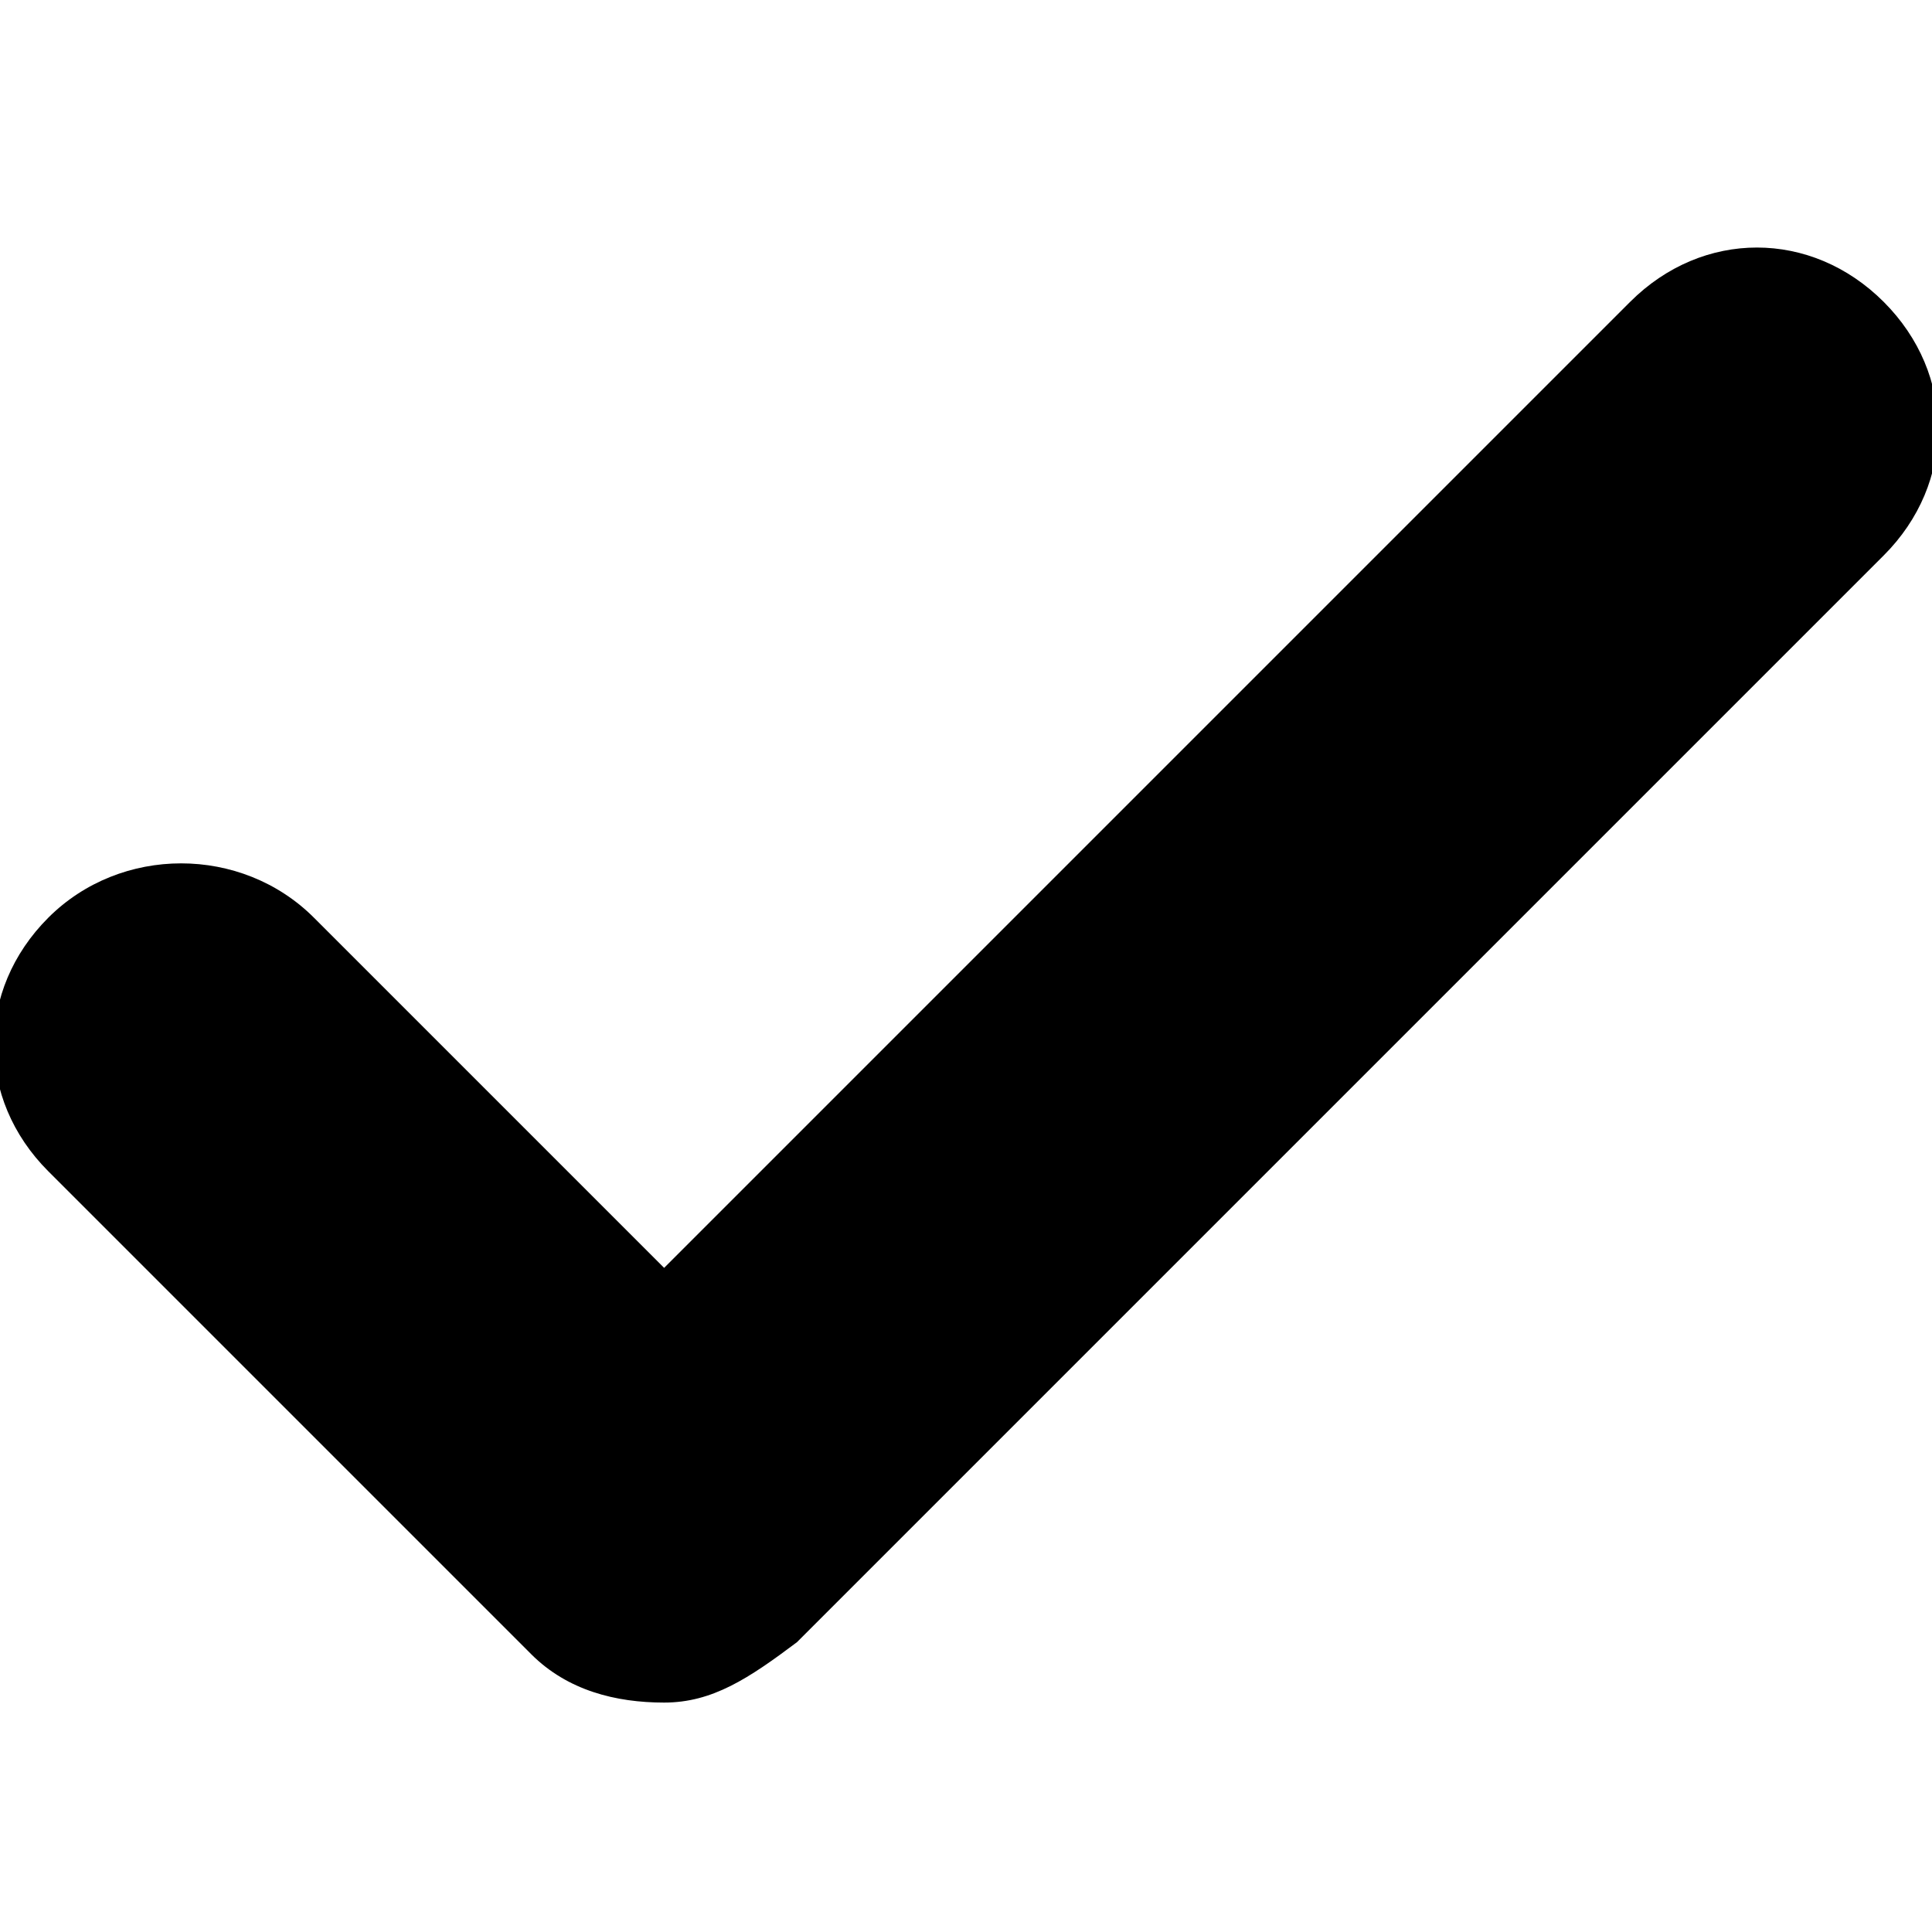 <?xml version="1.0" encoding="utf-8"?>
<!-- Generator: Adobe Illustrator 24.0.1, SVG Export Plug-In . SVG Version: 6.00 Build 0)  -->
<svg version="1.1" id="solid" xmlns="http://www.w3.org/2000/svg" xmlns:xlink="http://www.w3.org/1999/xlink" x="0px" y="0px"
	 viewBox="0 0 16 16" style="enable-background:new 0 0 16 16;" xml:space="preserve">
<path d="M5.5,14.1c-0.4,0-0.8-0.1-1.1-0.4l-4-4c-0.6-0.6-0.6-1.5,0-2.1C1,7,2,7,2.6,7.6l2.9,2.9l8-8c0.6-0.6,1.5-0.6,2.1,0
	c0.6,0.6,0.6,1.5,0,2.1l-9,9C6.2,13.9,5.9,14.1,5.5,14.1z"/>
</svg>
